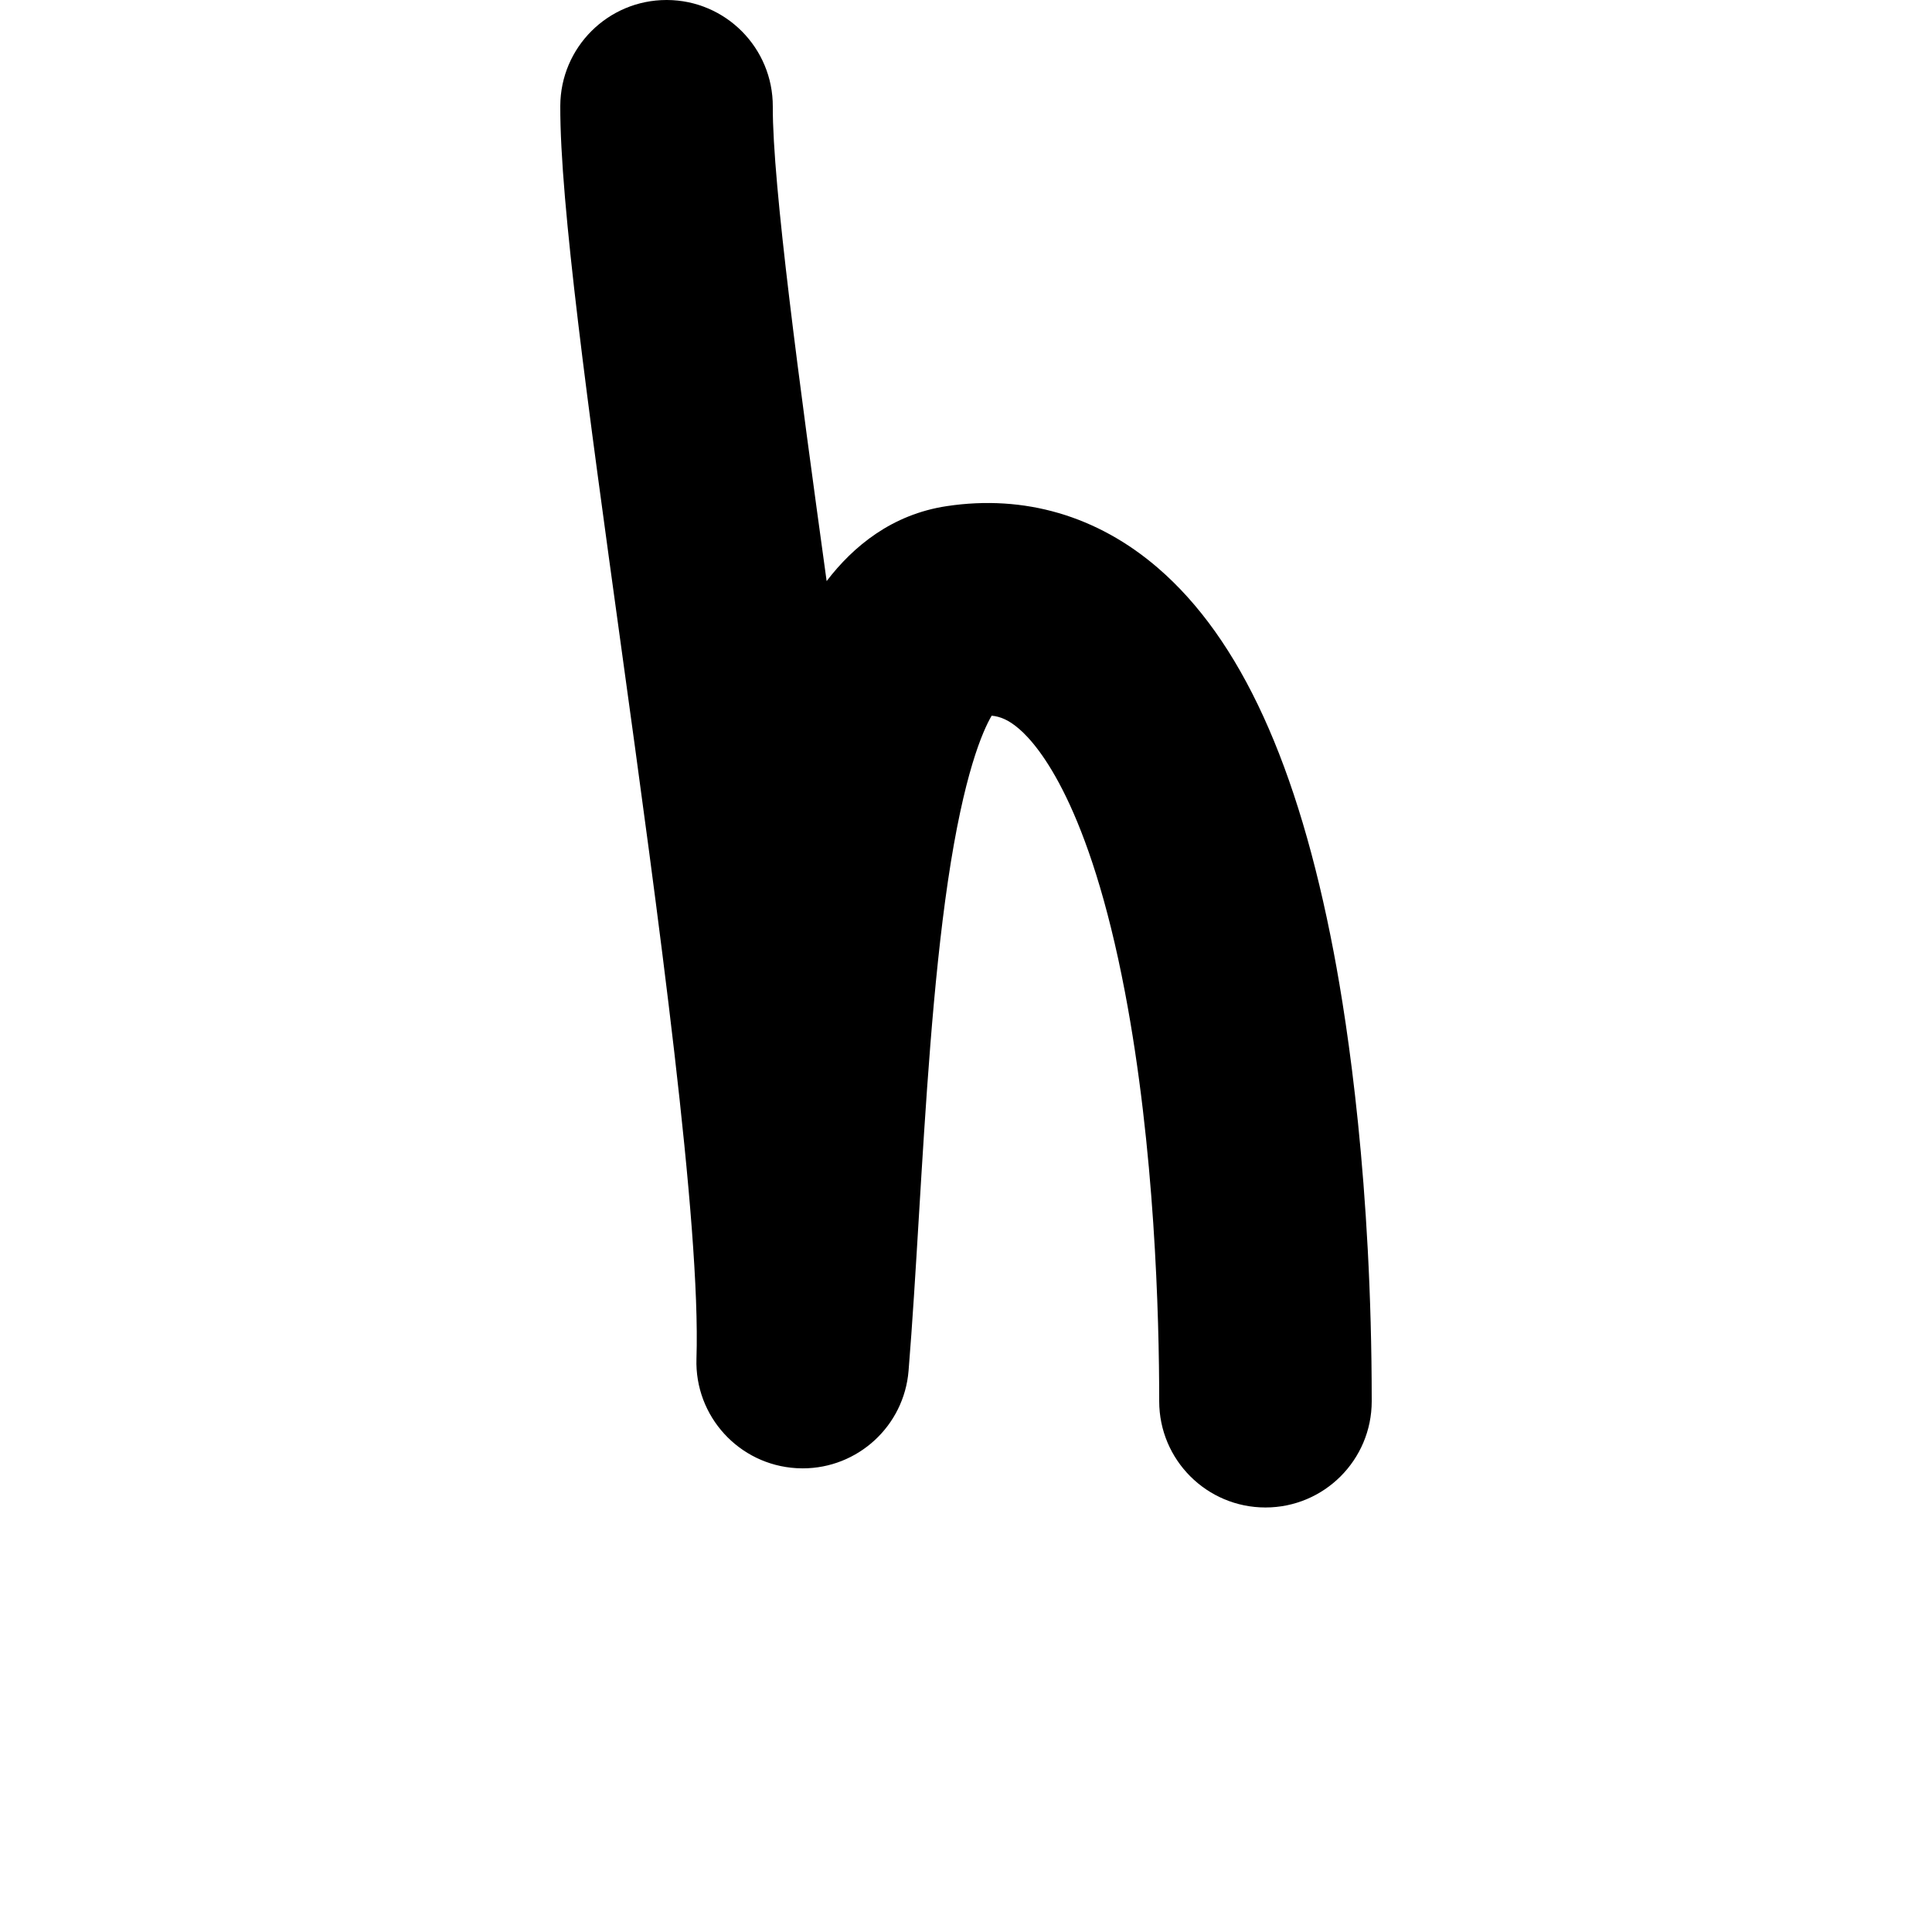 <?xml version="1.0" encoding="iso-8859-1"?>
<!-- Generator: Adobe Illustrator 25.2.3, SVG Export Plug-In . SVG Version: 6.00 Build 0)  -->
<svg version="1.1" xmlns="http://www.w3.org/2000/svg" xmlns:xlink="http://www.w3.org/1999/xlink" x="0px" y="0px"
	 viewBox="0 0 1000 1000" style="enable-background:new 0 0 1000 1000;" xml:space="preserve">
<g id="latinSmallLetterH">
	<g>
		<path d="M690.33,492.896c-18.497-97.079-48.289-162.172-91.078-199c-31.294-26.933-69.054-37.972-109.204-31.927
			c-28.31,4.264-48.348,20.704-62.179,38.802c-14.17-102.745-28.026-205.307-27.868-245.556C400.121,24.841,375.593,0.12,345.218,0
			c-0.074,0-0.147,0-0.221,0c-30.274,0-54.876,24.482-54.995,54.784c-0.198,50.29,14.396,155.983,31.293,278.364
			c19.442,140.813,41.479,300.415,39.191,370.062c-0.98,29.84,22.024,55.013,51.832,56.716c1.068,0.062,2.128,0.092,3.185,0.092
			c28.434-0.002,52.433-21.842,54.771-50.533c2.014-24.7,3.641-51.669,5.363-80.221c3.413-56.591,7.282-120.731,14.973-172.945
			c8.212-55.758,18.041-78.006,22.677-85.883c4.459,0.41,8.893,2.259,14.208,6.833c10.367,8.922,36.457,40.056,54.778,136.215
			C597.697,594.431,600,680.919,600,725.269c0,30.376,24.624,55,55,55s55-24.624,55-55C710,612.908,697.676,531.451,690.33,492.896z
			"/>
	</g>
</g>
<g id="Layer_1">
</g>
</svg>
